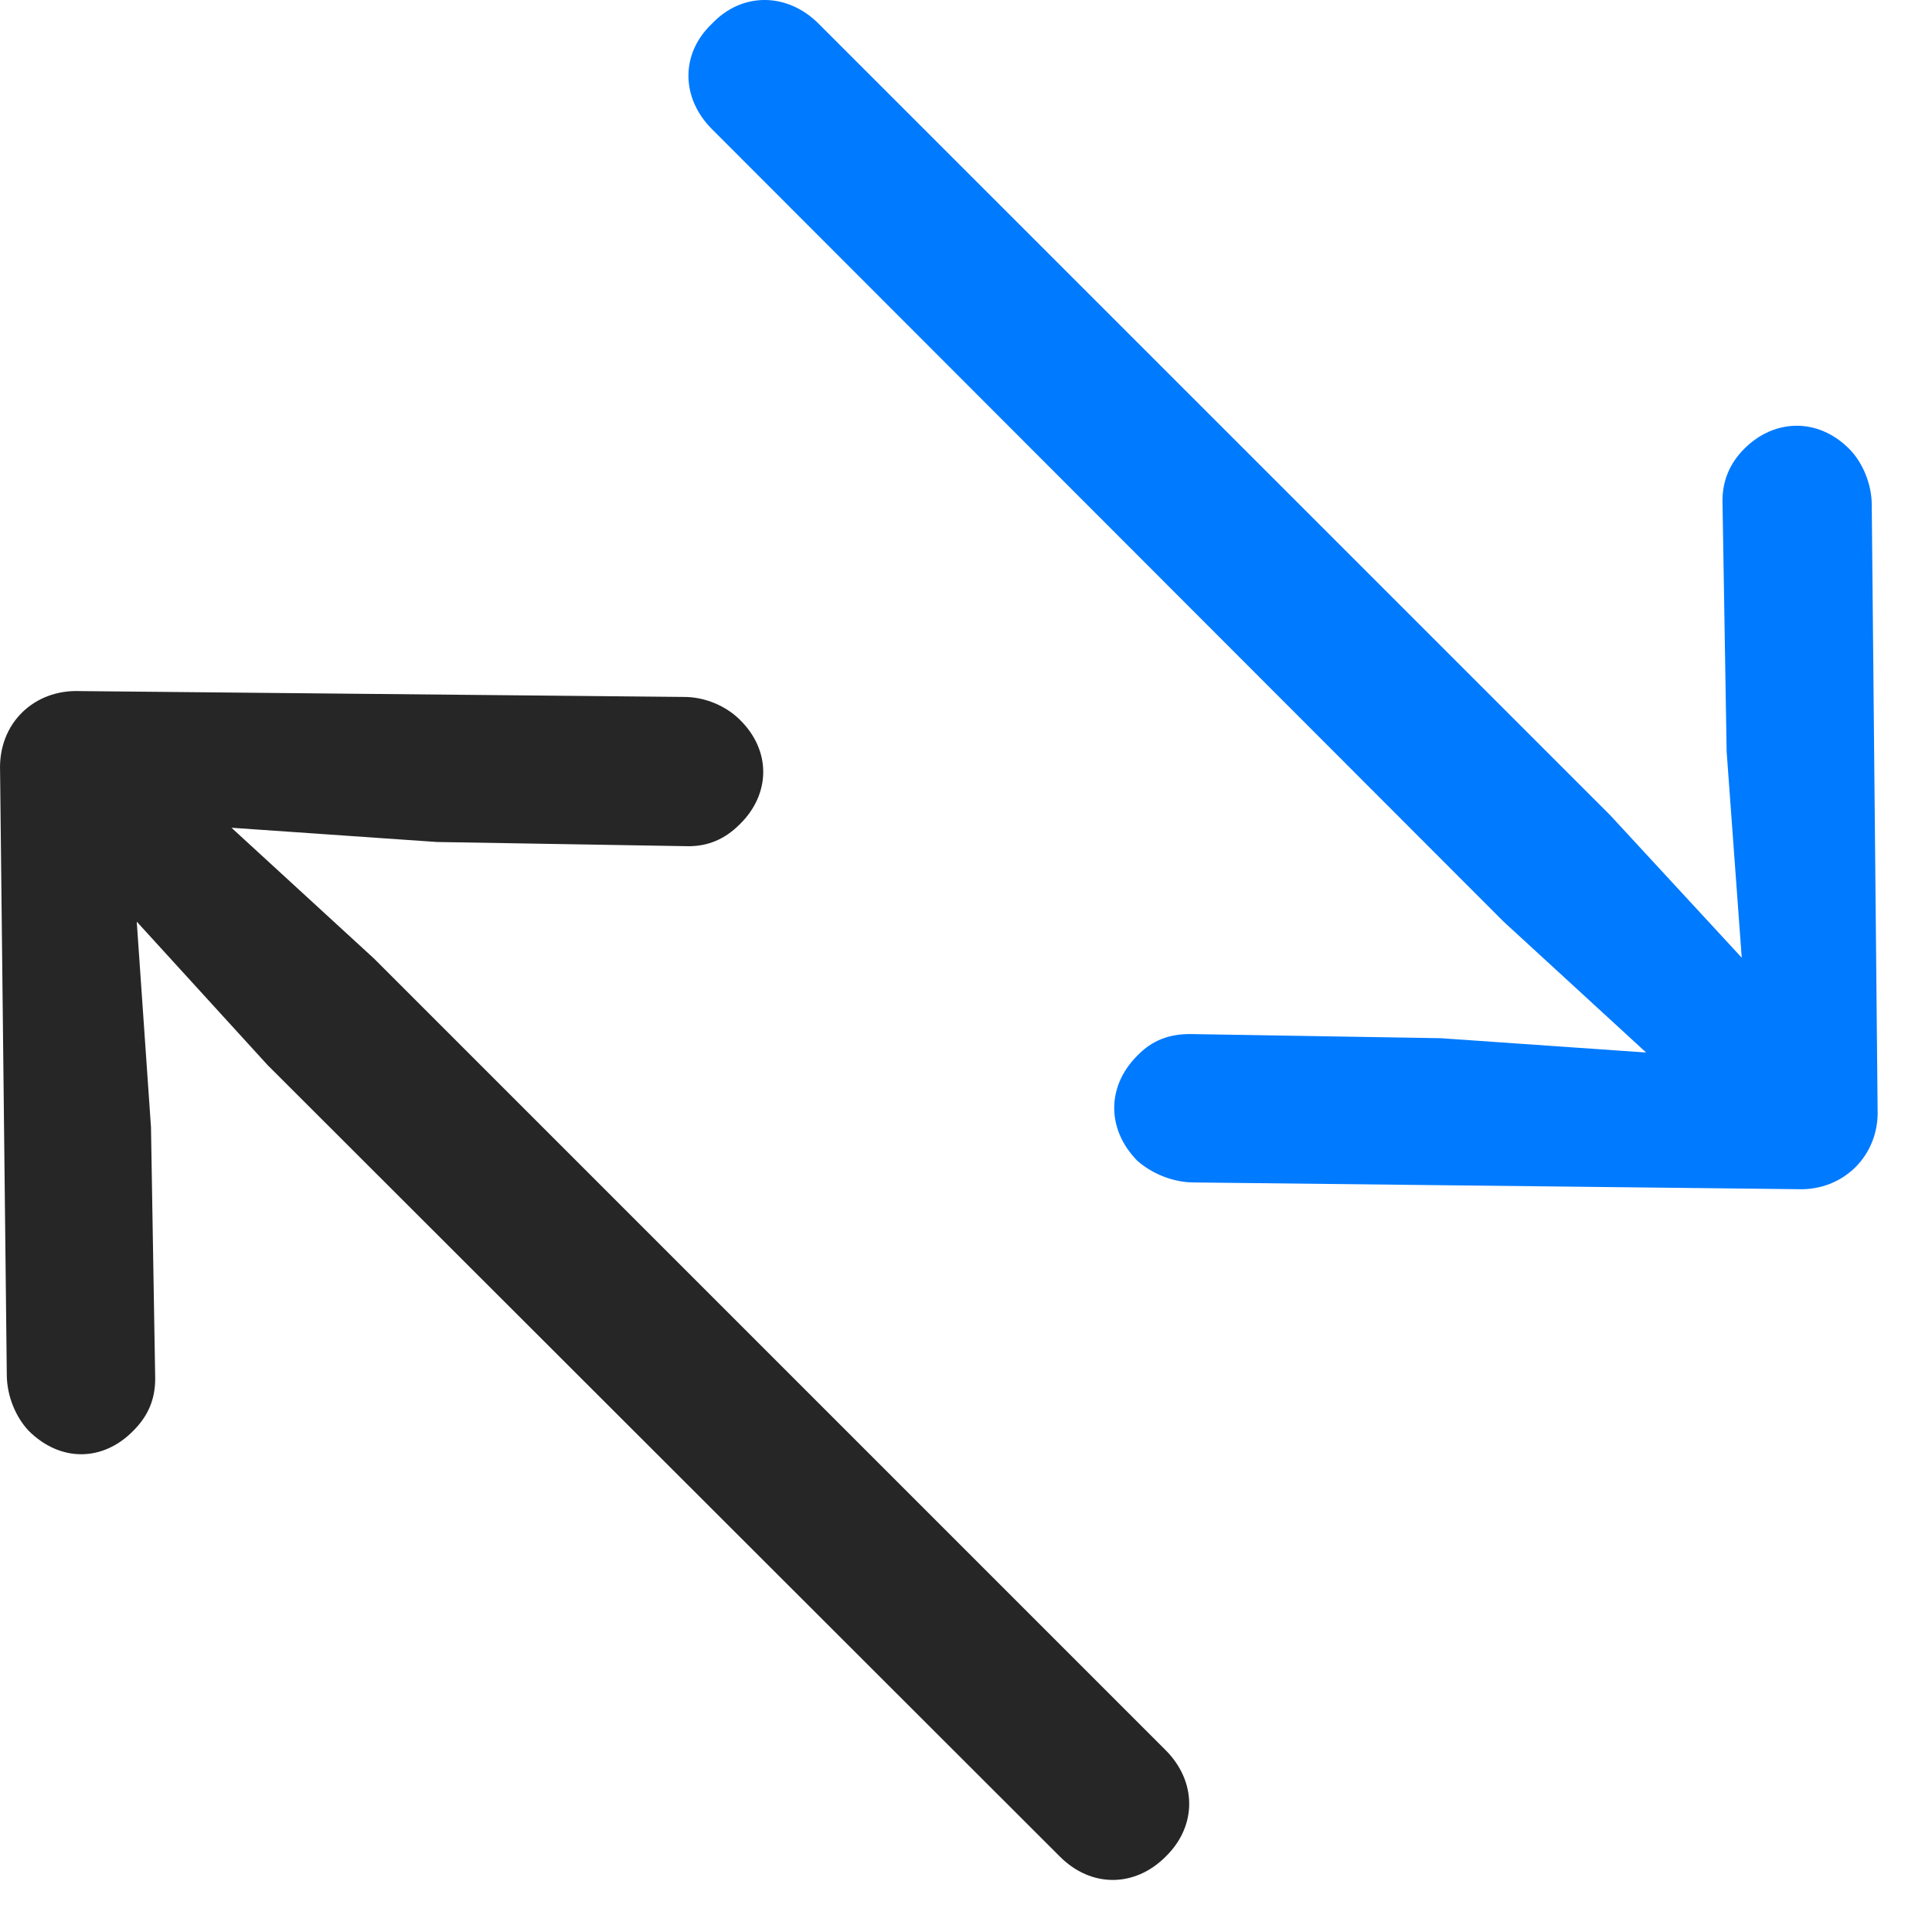 <svg width="27" height="27" viewBox="0 0 27 27" fill="none" xmlns="http://www.w3.org/2000/svg">
<path d="M26.24 15.505L26.158 7.056C26.158 6.763 26.029 6.459 25.841 6.271C25.408 5.837 24.798 5.849 24.377 6.271C24.166 6.482 24.072 6.728 24.072 6.998L24.13 10.502L24.341 13.384L22.502 11.392L11.439 0.33C11.005 -0.104 10.373 -0.116 9.951 0.33C9.505 0.751 9.517 1.373 9.951 1.806L21.013 12.88L23.005 14.709L20.134 14.509L16.63 14.451C16.349 14.451 16.103 14.533 15.892 14.755C15.47 15.177 15.459 15.775 15.892 16.22C16.091 16.396 16.384 16.525 16.689 16.525L25.127 16.619C25.759 16.642 26.263 16.15 26.24 15.505Z" fill="#007AFF"/>
<path d="M0.001 10.771L0.095 19.209C0.095 19.513 0.223 19.806 0.399 19.994C0.845 20.439 1.442 20.427 1.864 19.994C2.075 19.783 2.169 19.549 2.169 19.267L2.11 15.752L1.911 12.88L3.739 14.884L14.813 25.947C15.247 26.381 15.856 26.381 16.29 25.947C16.735 25.513 16.723 24.892 16.29 24.459L5.227 13.396L3.235 11.568L6.106 11.767L9.622 11.826C9.891 11.826 10.126 11.732 10.337 11.521C10.77 11.099 10.782 10.49 10.337 10.056C10.149 9.869 9.856 9.74 9.563 9.74L1.114 9.658C0.481 9.634 -0.023 10.103 0.001 10.771Z" fill="black" fill-opacity="0.85"/>
</svg>
